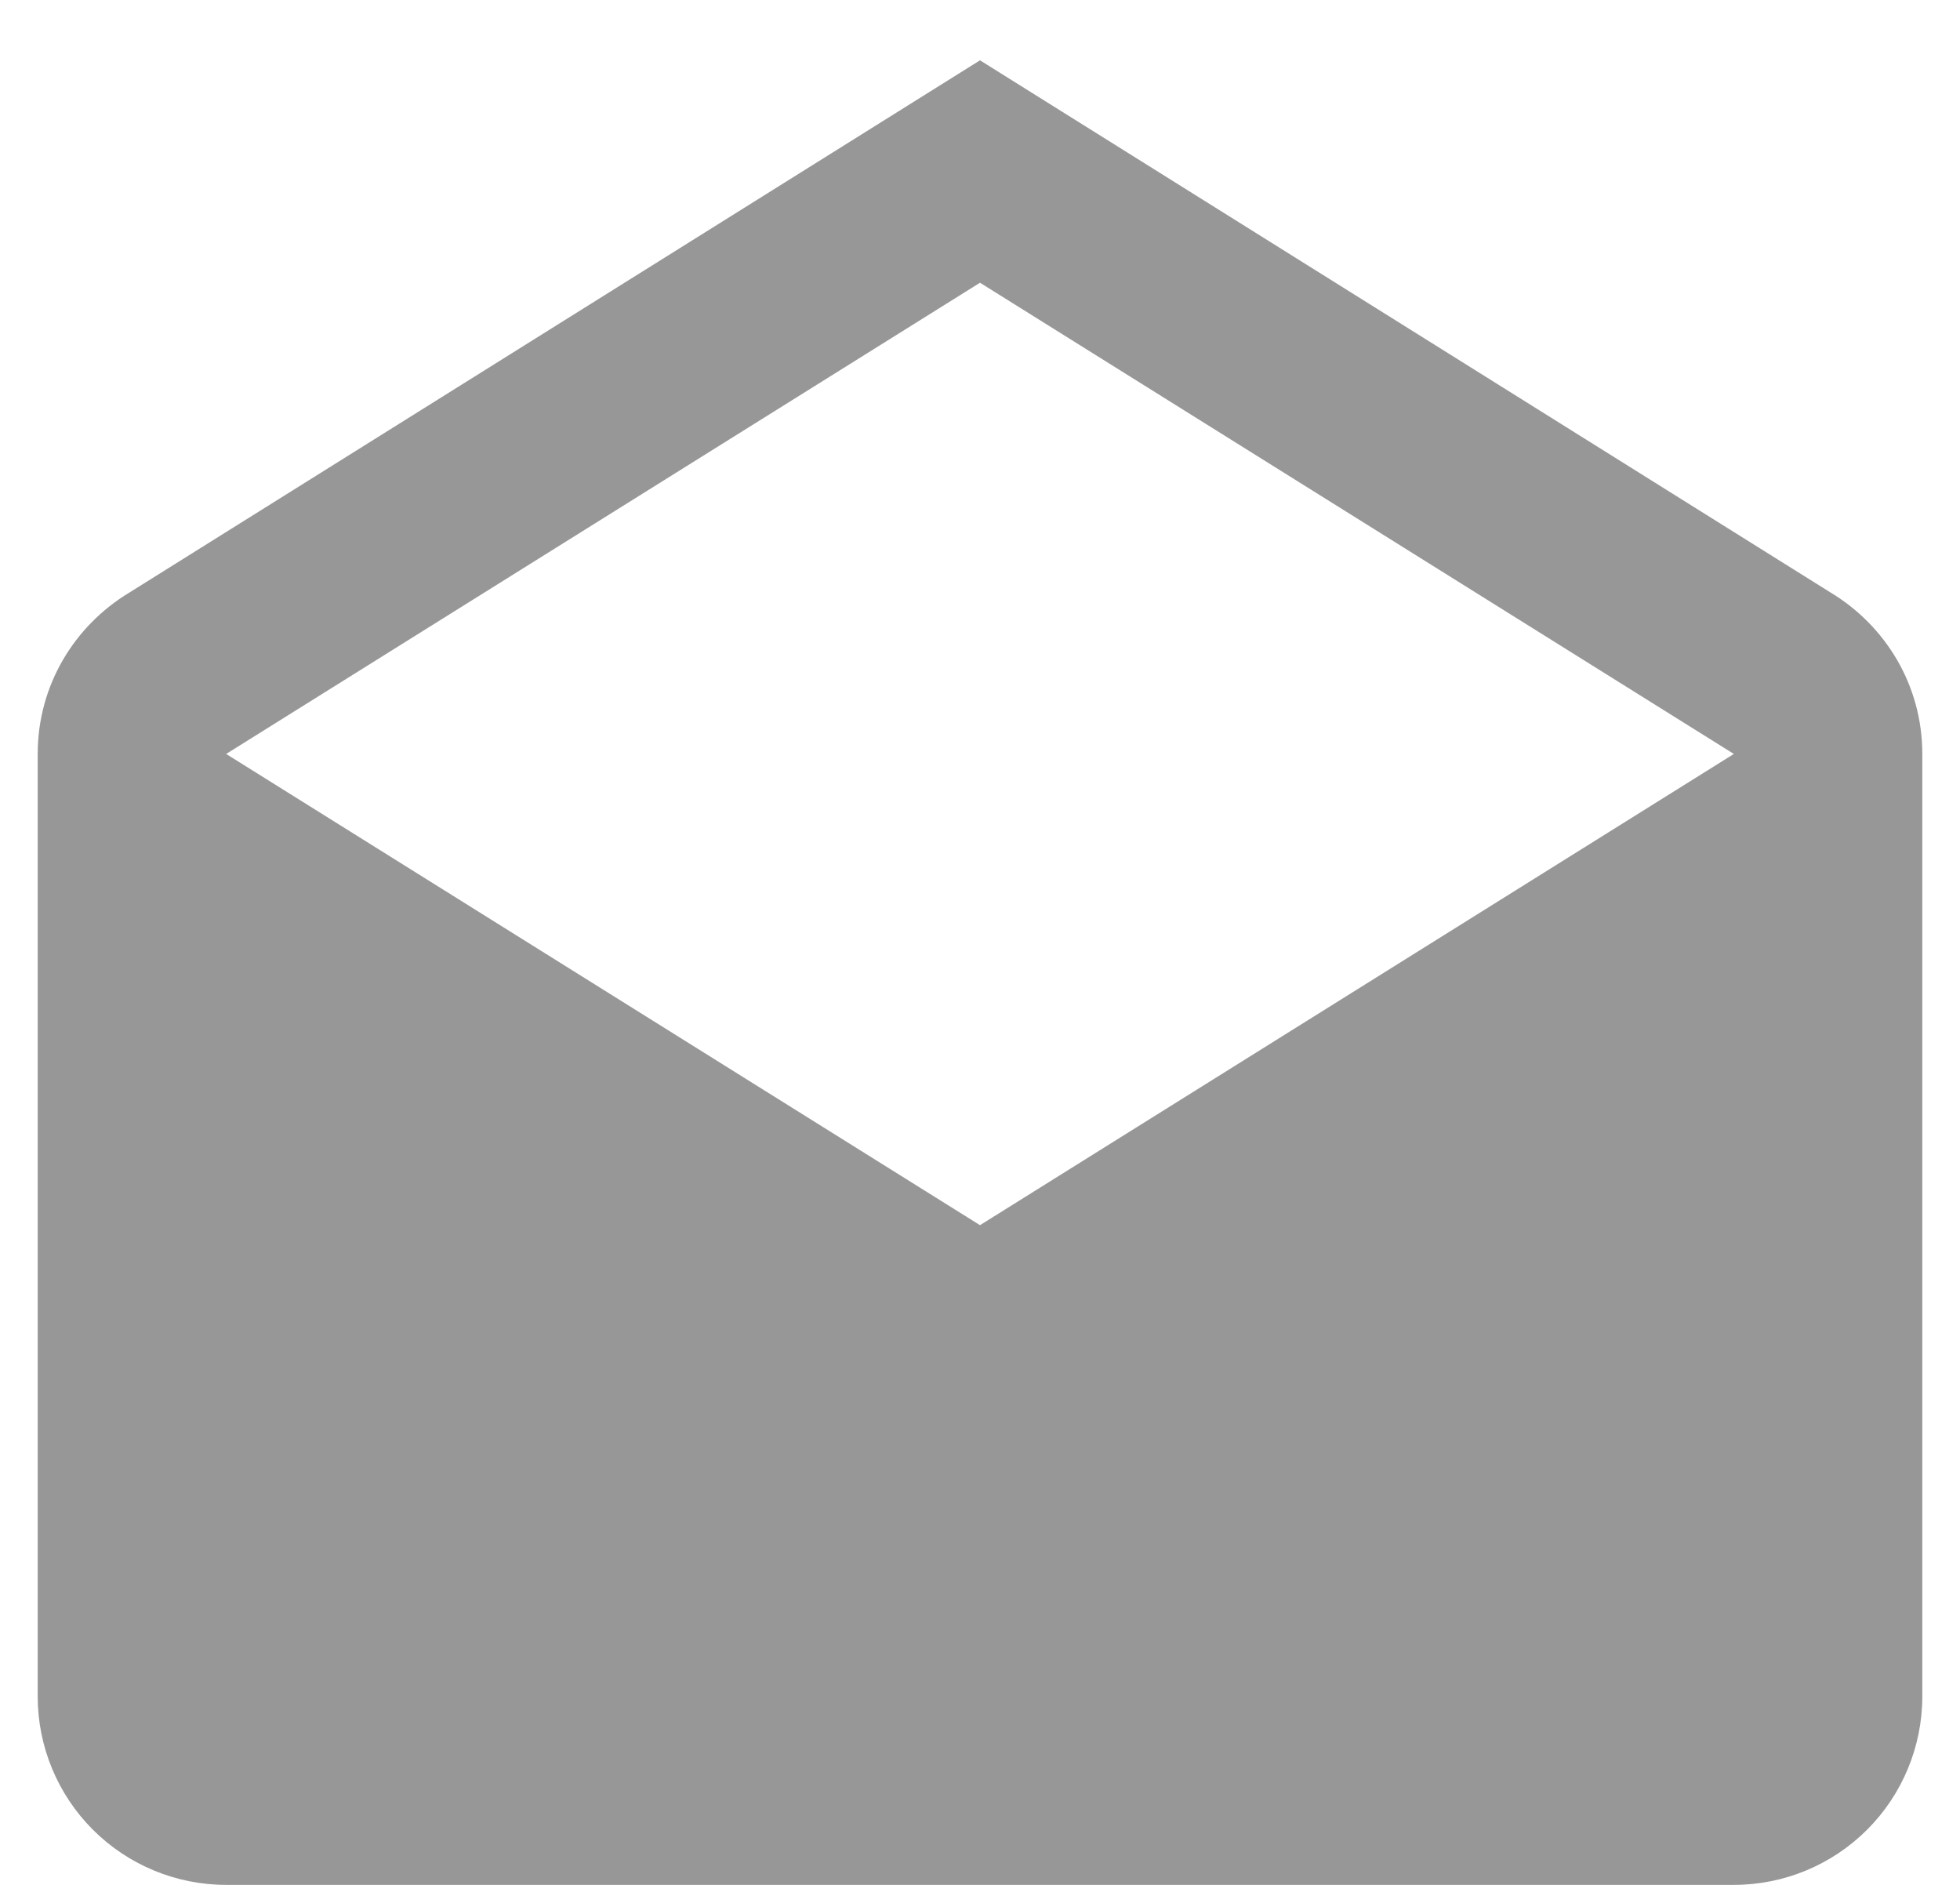 <svg width="26" height="25" viewBox="0 0 26 25" fill="none" xmlns="http://www.w3.org/2000/svg">
<path d="M3 10L13 16.25L23 10L13 3.75L3 10ZM25.5 10V22.5C25.5 23.163 25.237 23.799 24.768 24.268C24.299 24.737 23.663 25 23 25H3C2.337 25 1.701 24.737 1.232 24.268C0.763 23.799 0.5 23.163 0.5 22.5V10C0.5 9.088 0.988 8.3 1.712 7.862L13 0.8L24.288 7.862C25.012 8.3 25.5 9.088 25.5 10Z" fill="#979797"/>
</svg>
